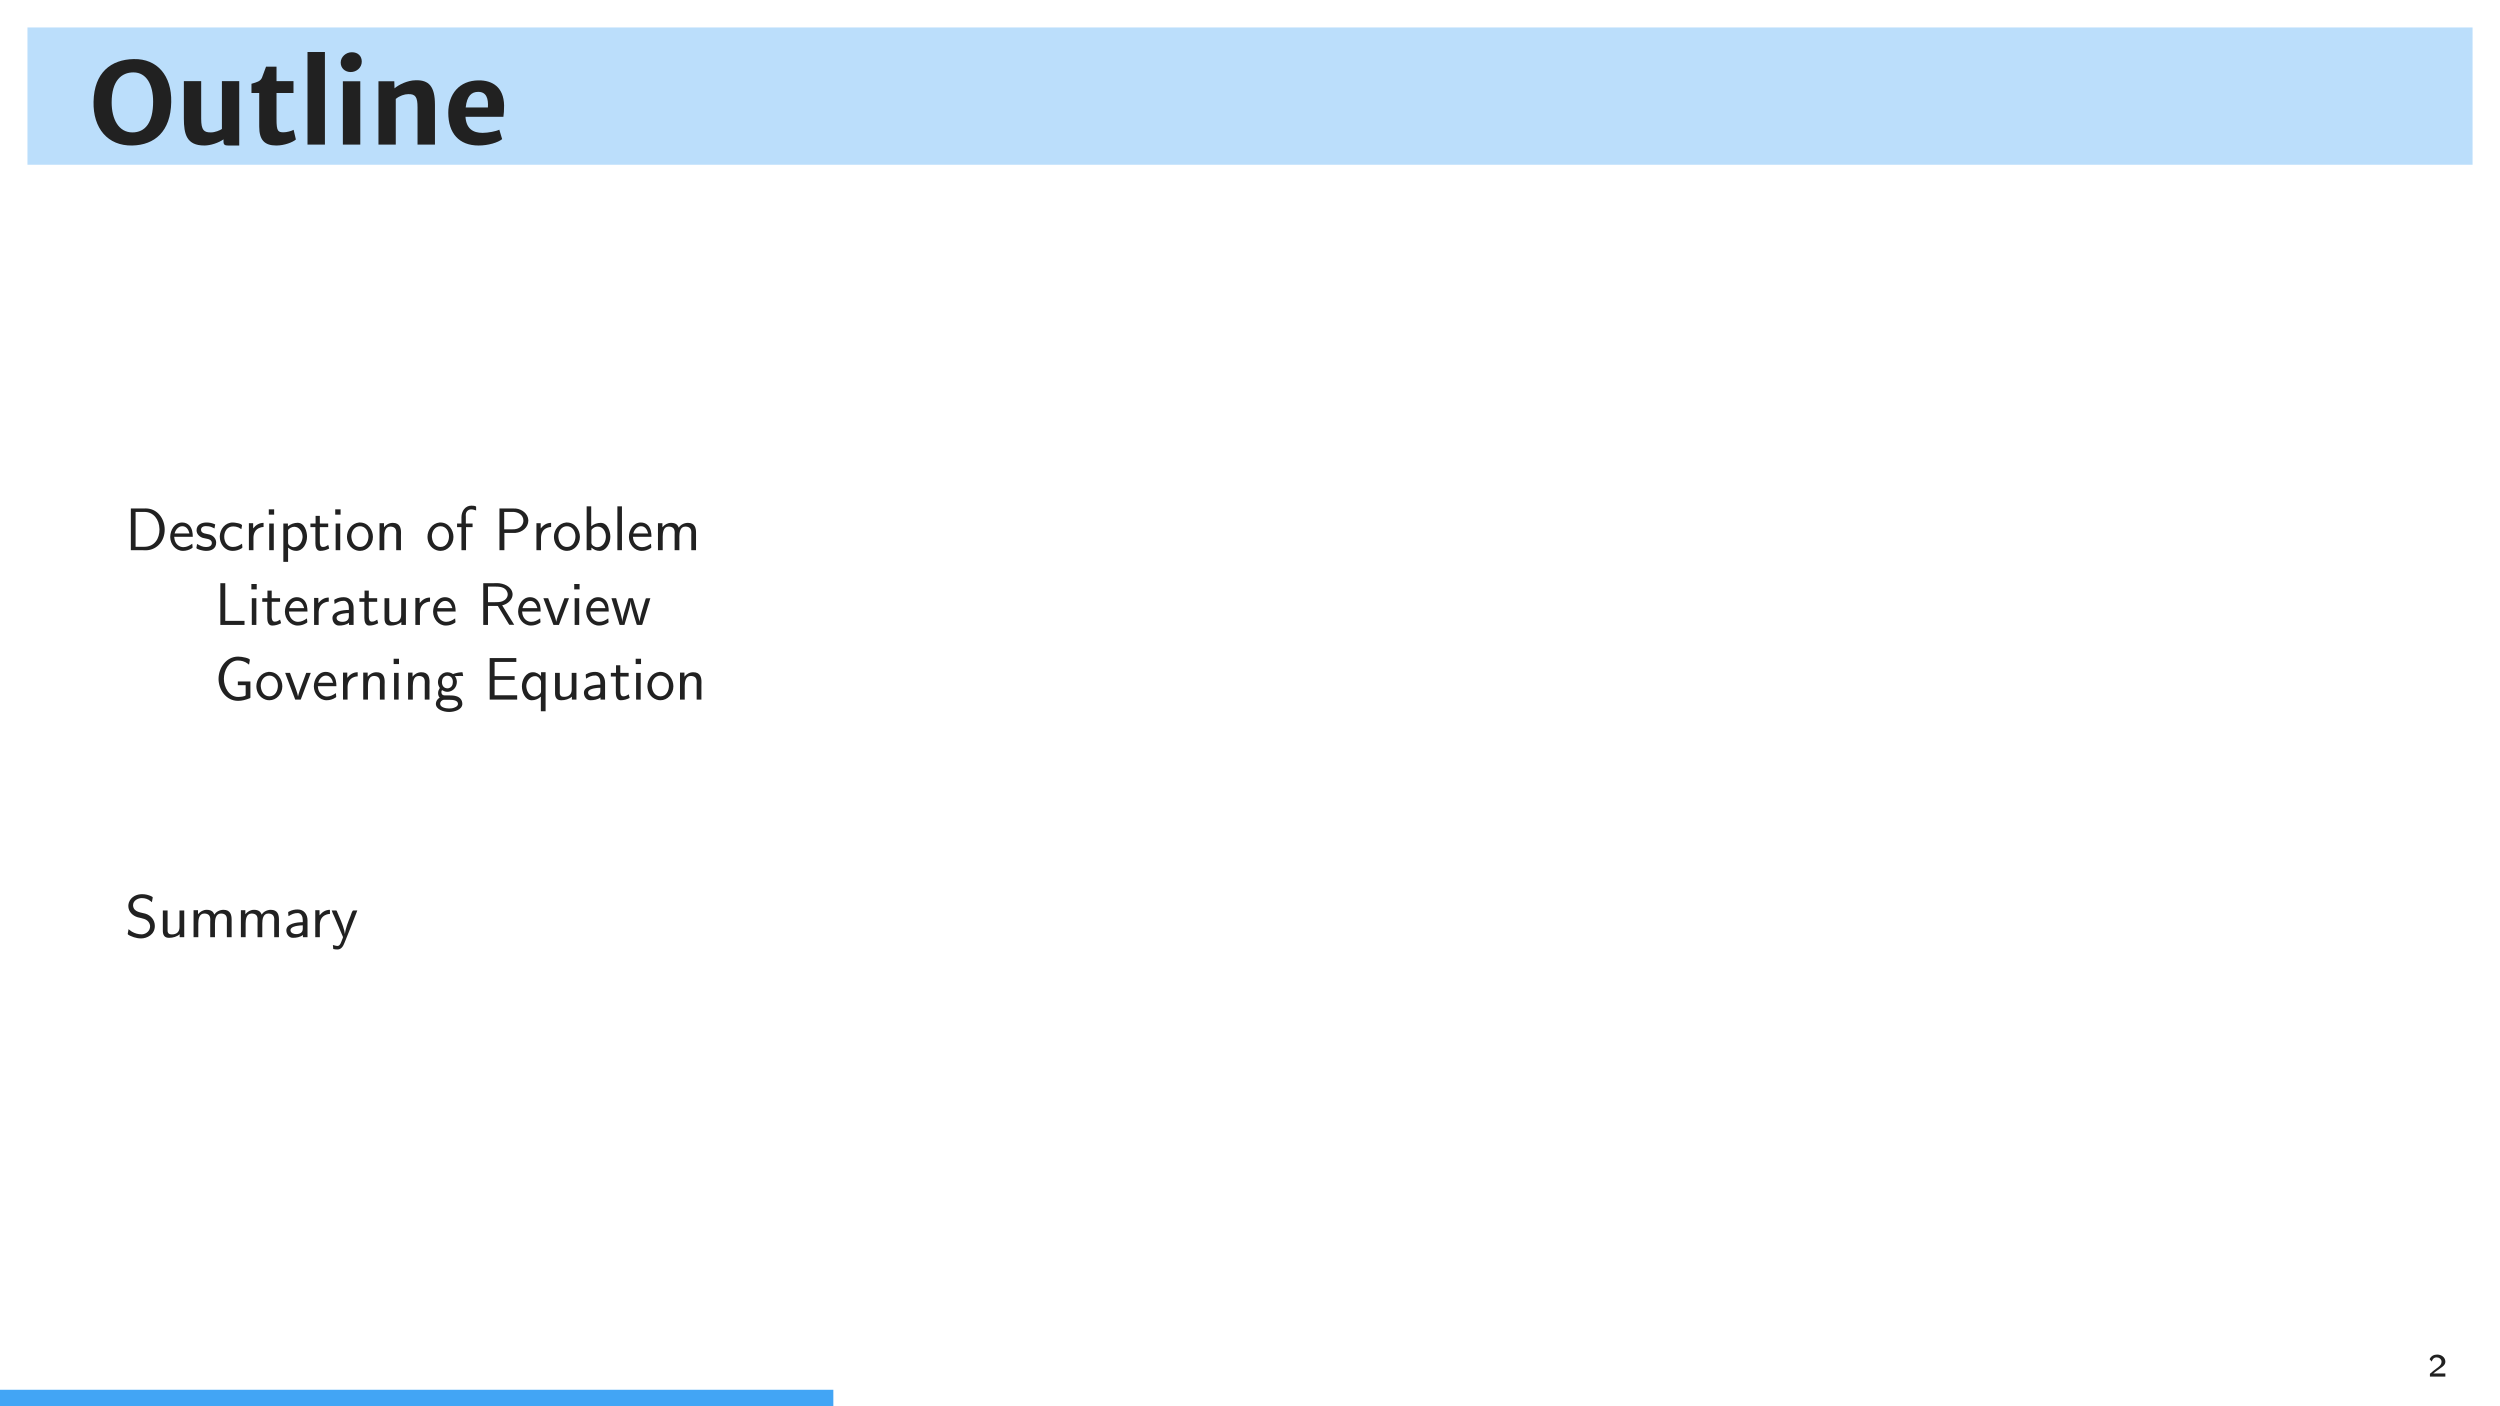 <?xml version="1.0" encoding="UTF-8" standalone="no"?>
<!DOCTYPE svg PUBLIC "-//W3C//DTD SVG 1.1//EN" "http://www.w3.org/Graphics/SVG/1.1/DTD/svg11.dtd">
<svg xmlns="http://www.w3.org/2000/svg" xmlns:xlink="http://www.w3.org/1999/xlink" version="1.1" width="453.543pt" height="255.118pt" viewBox="0 0 453.543 255.118">
<rect x="0" y="0" width="453.543" height="255.118" fill="#808080" stroke="none"/>
<g enable-background="new">
<path transform="matrix(1,0,0,-1,0,255.118)" d="M 0 0 L 453.543 0 L 453.543 255.118 L 0 255.118 Z " fill="#ffffff"/>
<path transform="matrix(1,0,0,-1,0,29.888)" d="M 0 0 L 453.543 0 L 453.543 24.907 L 0 24.907 Z " fill="#ffffff"/>
<path transform="matrix(1,0,0,-1,0,29.888)" d="M 0 0 L 0 29.888 L 453.549 29.888 L 453.549 0 Z M 453.549 29.888 " fill="#ffffff"/>
<path transform="matrix(1,0,0,-1,0,29.888)" d="M 4.981 0 L 4.981 24.907 L 448.568 24.907 L 448.568 0 Z M 448.568 24.907 " fill="#bbdefb"/>
<symbol id="font_0_9">
<path d="M .344 .004 C .542 .008 .682 .127 .687 .385 C .692 .618 .564 .767 .358 .763 C .159 .759 .01 .646 .005 .388 C 0 .156 .129 0 .344 .004 M .346 .119 C .225 .119 .164 .236 .164 .382 C .164 .574 .251 .646 .355 .646 C .471 .646 .528 .536 .528 .39 C .528 .203 .458 .119 .346 .119 Z "/>
</symbol>
<symbol id="font_0_22">
<path d="M .18 0 C .235 0 .306 .024 .348 .054 L .348 .034 C .348 .005 .362 0 .389 0 L .486 0 L .486 .565 L .334 .565 L .334 .145 C .316 .133 .274 .115 .237 .115 C .178 .115 .152 .132 .152 .236 L .152 .565 L 0 .565 L 0 .238 C 0 .099 .024 0 .18 0 Z "/>
</symbol>
<symbol id="font_0_21">
<path d="M .218 0 C .289 0 .362 .028 .39 .053 L .37 .138 C .352 .127 .309 .116 .283 .116 C .233 .116 .22 .125 .22 .231 L .22 .461 L .369 .461 L .369 .565 L .22 .565 L .22 .692 L .128 .692 C .115 .656 .101 .618 .092 .595 C .078 .564 .049 .556 0 .542 L 0 .461 L .068 .461 L .068 .167 C .068 .047 .116 0 .218 0 Z "/>
</symbol>
<symbol id="font_0_19">
<path d="M 0 0 L .153 0 L .153 .813 L 0 .813 L 0 0 Z "/>
</symbol>
<symbol id="font_0_17">
<path d="M .088 .637 C .141 .637 .185 .677 .185 .729 C .185 .777 .152 .811 .098 .811 C .046 .811 0 .77 0 .72 C 0 .671 .038 .637 .088 .637 M .019 0 L .172 0 L .172 .556 L .019 .556 L .019 0 Z "/>
</symbol>
<symbol id="font_0_1b">
<path d="M 0 0 L .152 0 L .152 .401 C .185 .429 .23 .443 .26 .443 C .326 .446 .343 .415 .343 .328 L .343 0 L .496 0 L .496 .35 C .496 .511 .443 .568 .327 .565 C .254 .564 .178 .526 .141 .494 L .139 .556 L 0 .556 L 0 0 Z "/>
</symbol>
<symbol id="font_0_13">
<path d="M .266 0 C .352 0 .436 .026 .473 .056 L .448 .139 C .421 .125 .349 .111 .302 .111 C .216 .111 .158 .148 .151 .252 L .484 .252 C .488 .276 .49 .311 .49 .352 C .487 .516 .383 .573 .267 .572 C .096 .571 0 .45 0 .288 C 0 .108 .094 0 .266 0 M .263 .471 C .334 .471 .353 .414 .348 .334 L .153 .334 C .164 .437 .205 .471 .263 .471 Z "/>
</symbol>
<use xlink:href="#font_0_9" transform="matrix(20.663,0,0,-20.663,16.868,26.482)" fill="#212121"/>
<use xlink:href="#font_0_22" transform="matrix(20.663,0,0,-20.663,33.357,26.399)" fill="#212121"/>
<use xlink:href="#font_0_21" transform="matrix(20.663,0,0,-20.663,45.62,26.399)" fill="#212121"/>
<use xlink:href="#font_0_19" transform="matrix(20.663,0,0,-20.663,55.786,26.234)" fill="#212121"/>
<use xlink:href="#font_0_17" transform="matrix(20.663,0,0,-20.663,61.809,26.234)" fill="#212121"/>
<use xlink:href="#font_0_1b" transform="matrix(20.663,0,0,-20.663,68.659,26.234)" fill="#212121"/>
<use xlink:href="#font_0_13" transform="matrix(20.663,0,0,-20.663,81.325,26.399)" fill="#212121"/>
<symbol id="font_1_3">
<path d="M 0 .695 L 0 .001 L .196 .001 C .213 .001 .231 0 .248 0 C .326 0 .402 .029 .461 .086 C .53 .152 .563 .249 .563 .344 C .563 .517 .45 .696 .245 .696 C .225 .696 .205 .695 .185 .695 L 0 .695 M .079 .058 L .079 .638 L .225 .638 C .376 .638 .472 .515 .476 .353 L .476 .341 C .476 .205 .402 .058 .222 .058 L .079 .058 Z "/>
</symbol>
<symbol id="font_1_18">
<path d="M .366 .119 C .321 .088 .276 .062 .218 .062 C .16 .062 .107 .098 .083 .156 C .072 .181 .069 .207 .066 .234 L .375 .234 C .375 .299 .365 .37 .321 .42 C .29 .455 .245 .472 .199 .472 C .072 .472 0 .345 0 .232 L 0 .227 C .002 .113 .088 0 .213 0 C .264 0 .316 .016 .357 .042 C .365 .048 .372 .05 .372 .06 C .372 .079 .367 .099 .366 .119 M .073 .29 C .087 .349 .135 .41 .199 .41 L .202 .41 C .273 .41 .304 .349 .32 .29 L .073 .29 Z "/>
</symbol>
<symbol id="font_1_31">
<path d="M .011 .115 C .009 .098 .006 .082 .003 .065 C .002 .061 0 .055 0 .05 C 0 .025 .104 .006 .115 .004 C .132 .001 .15 0 .168 0 C .244 0 .329 .033 .329 .138 C .329 .202 .281 .253 .223 .271 C .173 .287 .077 .282 .077 .351 C .077 .39 .111 .412 .154 .412 C .187 .412 .222 .408 .254 .395 C .27 .389 .285 .379 .301 .373 L .313 .44 C .265 .462 .219 .472 .167 .472 C .09 .472 .003 .438 .003 .342 C .003 .281 .049 .237 .103 .217 C .15 .201 .257 .206 .257 .131 C .257 .079 .206 .064 .161 .064 C .102 .064 .064 .087 .011 .115 Z "/>
</symbol>
<symbol id="font_1_14">
<path d="M .37 .12 C .324 .089 .28 .065 .217 .065 C .123 .065 .074 .149 .074 .236 C .074 .322 .122 .407 .223 .407 C .252 .407 .281 .402 .308 .391 C .326 .382 .342 .371 .359 .361 C .363 .377 .365 .393 .368 .409 C .369 .412 .37 .417 .37 .422 C .37 .457 .243 .472 .218 .472 C .088 .472 .005 .362 0 .245 L 0 .235 C 0 .122 .076 0 .215 0 C .265 0 .318 .014 .361 .041 C .367 .046 .376 .049 .376 .059 C .376 .078 .371 .1 .37 .12 Z "/>
</symbol>
<symbol id="font_1_30">
<path d="M .071 .363 L .071 .449 L 0 .449 L 0 0 L .076 0 L .076 .203 C .076 .27 .098 .346 .187 .376 C .205 .383 .225 .386 .244 .386 L .244 .455 C .173 .455 .118 .421 .071 .363 Z "/>
</symbol>
<symbol id="font_1_21">
<path d="M .007 .444 L .007 0 L .083 0 L .083 .444 L .007 .444 M 0 .68 L 0 .591 L .089 .591 L .089 .68 L 0 .68 Z "/>
</symbol>
<symbol id="font_1_29">
<path d="M .076 .591 L .076 .638 L 0 .638 L 0 0 L .079 0 L .079 .238 C .117 .204 .162 .183 .214 .183 C .33 .183 .394 .31 .394 .418 C .394 .502 .356 .65 .236 .65 C .182 .65 .118 .629 .076 .591 M .319 .402 C .312 .325 .259 .245 .173 .245 C .136 .245 .079 .277 .079 .316 L .079 .524 C .084 .554 .142 .584 .182 .584 C .268 .584 .32 .496 .32 .419 C .32 .413 .32 .408 .319 .402 Z "/>
</symbol>
<symbol id="font_1_34">
<path d="M .086 .582 L .086 .455 L 0 .455 L 0 .395 L .083 .395 L .083 .125 C .083 .075 .097 0 .164 0 C .217 0 .267 .015 .313 .039 L .297 .099 C .266 .079 .244 .065 .207 .065 C .161 .065 .157 .119 .157 .153 L .157 .395 L .296 .395 L .296 .455 L .157 .455 L .157 .582 L .086 .582 Z "/>
</symbol>
<symbol id="font_1_27">
<path d="M .202 .472 C .079 .459 0 .348 0 .233 C 0 .142 .049 .045 .154 .01 C .174 .003 .195 0 .217 0 C .335 0 .432 .105 .432 .232 C .432 .344 .355 .472 .214 .472 L .202 .472 M .074 .226 C .073 .232 .073 .238 .073 .244 C .073 .327 .126 .41 .216 .41 C .306 .41 .358 .329 .358 .241 C .358 .164 .318 .065 .217 .065 C .134 .065 .083 .134 .074 .226 Z "/>
</symbol>
<symbol id="font_1_25">
<path d="M .074 .382 L .074 .449 L 0 .449 L 0 0 L .079 0 L .079 .229 C .079 .292 .09 .393 .178 .393 C .206 .393 .237 .387 .257 .365 C .275 .344 .278 .317 .278 .29 C .278 .277 .277 .265 .277 .253 L .277 0 L .356 0 L .356 .239 C .356 .256 .357 .274 .357 .292 C .357 .365 .34 .455 .221 .455 C .16 .455 .113 .427 .074 .382 Z "/>
</symbol>
<symbol id="font_1_1b">
<path d="M .073 .444 L 0 .444 L 0 .384 L .073 .384 L .073 0 L .149 0 L .149 .384 L .258 .384 L .258 .444 L .146 .444 L .146 .556 C .146 .566 .145 .576 .145 .587 C .145 .64 .183 .679 .235 .679 C .267 .679 .29 .67 .317 .661 L .317 .72 C .317 .741 .252 .741 .238 .741 C .133 .741 .073 .646 .073 .548 L .073 .444 Z "/>
</symbol>
<symbol id="font_1_c">
<path d="M 0 .694 L 0 0 L .082 0 L .082 .288 L .267 .288 C .377 .297 .48 .379 .48 .492 L .48 .501 C .475 .607 .376 .682 .274 .693 C .259 .694 .244 .694 .23 .694 L 0 .694 M .079 .347 L .079 .637 L .235 .637 C .314 .632 .398 .587 .398 .492 C .398 .434 .362 .384 .307 .362 C .27 .347 .232 .347 .193 .347 L .079 .347 Z "/>
</symbol>
<symbol id="font_1_13">
<path d="M 0 .741 L 0 .011 L .079 .011 L .079 .055 C .119 .021 .16 0 .215 0 C .329 0 .394 .128 .394 .234 C .394 .321 .353 .466 .233 .466 C .178 .466 .119 .446 .076 .409 L .076 .741 L 0 .741 M .319 .217 C .313 .139 .263 .061 .175 .061 C .136 .061 .079 .094 .079 .134 L .079 .343 C .081 .356 .096 .368 .105 .375 C .127 .394 .155 .404 .183 .404 C .277 .404 .32 .314 .32 .239 C .32 .232 .32 .224 .319 .217 Z "/>
</symbol>
<symbol id="font_1_23">
<path d="M 0 .73 L 0 0 L .076 0 L .076 .73 L 0 .73 Z "/>
</symbol>
<symbol id="font_1_24">
<path d="M .074 .382 L .074 .449 L 0 .449 L 0 0 L .079 0 L .079 .229 C .079 .292 .09 .393 .178 .393 C .206 .393 .237 .387 .257 .365 C .275 .344 .278 .317 .278 .29 C .278 .277 .277 .265 .277 .253 L .277 0 L .356 0 L .356 .229 C .356 .292 .367 .393 .455 .393 C .483 .393 .514 .387 .534 .365 C .552 .344 .555 .317 .555 .29 C .555 .277 .554 .265 .554 .253 L .554 0 L .633 0 L .633 .294 C .633 .368 .614 .455 .498 .455 C .44 .455 .376 .427 .347 .375 C .334 .398 .328 .414 .31 .429 C .284 .449 .251 .455 .219 .455 C .159 .455 .112 .426 .074 .382 Z "/>
</symbol>
<use xlink:href="#font_1_3" transform="matrix(10.909,0,0,-10.909,23.737,99.83)" fill="#212121"/>
<use xlink:href="#font_1_18" transform="matrix(10.909,0,0,-10.909,30.883,99.939)" fill="#212121"/>
<use xlink:href="#font_1_31" transform="matrix(10.909,0,0,-10.909,35.628,99.939)" fill="#212121"/>
<use xlink:href="#font_1_14" transform="matrix(10.909,0,0,-10.909,39.872,99.939)" fill="#212121"/>
<use xlink:href="#font_1_30" transform="matrix(10.909,0,0,-10.909,45.152,99.819)" fill="#212121"/>
<use xlink:href="#font_1_21" transform="matrix(10.909,0,0,-10.909,48.763,99.819)" fill="#212121"/>
<use xlink:href="#font_1_29" transform="matrix(10.909,0,0,-10.909,51.403,101.935)" fill="#212121"/>
<use xlink:href="#font_1_34" transform="matrix(10.909,0,0,-10.909,56.312,99.939)" fill="#212121"/>
<use xlink:href="#font_1_21" transform="matrix(10.909,0,0,-10.909,60.817,99.819)" fill="#212121"/>
<use xlink:href="#font_1_27" transform="matrix(10.909,0,0,-10.909,62.944,99.939)" fill="#212121"/>
<use xlink:href="#font_1_25" transform="matrix(10.909,0,0,-10.909,68.857,99.819)" fill="#212121"/>
<use xlink:href="#font_1_27" transform="matrix(10.909,0,0,-10.909,77.552,99.939)" fill="#212121"/>
<use xlink:href="#font_1_1b" transform="matrix(10.909,0,0,-10.909,82.919,99.819)" fill="#212121"/>
<use xlink:href="#font_1_c" transform="matrix(10.909,0,0,-10.909,90.61,99.819)" fill="#212121"/>
<use xlink:href="#font_1_30" transform="matrix(10.909,0,0,-10.909,97.319,99.819)" fill="#212121"/>
<use xlink:href="#font_1_27" transform="matrix(10.909,0,0,-10.909,100.494,99.939)" fill="#212121"/>
<use xlink:href="#font_1_13" transform="matrix(10.909,0,0,-10.909,106.428,99.939)" fill="#212121"/>
<use xlink:href="#font_1_23" transform="matrix(10.909,0,0,-10.909,112.003,99.819)" fill="#212121"/>
<use xlink:href="#font_1_18" transform="matrix(10.909,0,0,-10.909,114.097,99.939)" fill="#212121"/>
<use xlink:href="#font_1_24" transform="matrix(10.909,0,0,-10.909,119.366,99.819)" fill="#212121"/>
<symbol id="font_1_8">
<path d="M 0 .694 L 0 0 L .402 0 L .402 .067 L .082 .067 L .082 .694 L 0 .694 Z "/>
</symbol>
<symbol id="font_1_12">
<path d="M .036 .36 C .091 .392 .125 .412 .191 .412 L .196 .412 C .252 .405 .273 .349 .273 .295 L .273 .26 C .169 .26 0 .236 0 .125 C 0 .066 .038 0 .109 0 C .166 0 .23 .011 .276 .047 L .276 .011 L .352 .011 L .352 .292 C .352 .386 .296 .472 .189 .472 C .14 .472 .092 .462 .049 .439 C .042 .436 .03 .432 .03 .421 C .03 .401 .035 .38 .036 .36 M .273 .208 L .273 .152 C .273 .085 .224 .062 .161 .062 C .125 .062 .069 .079 .069 .128 C .069 .178 .149 .195 .186 .2 C .215 .205 .244 .208 .273 .208 Z "/>
</symbol>
<symbol id="font_1_37">
<path d="M 0 .455 L 0 .129 C 0 .096 .001 .062 .022 .033 C .042 .006 .074 0 .106 0 C .167 0 .236 .019 .28 .06 L .28 .011 L .356 .011 L .356 .455 L .277 .455 L .277 .178 C .277 .096 .228 .057 .149 .057 C .111 .057 .079 .069 .079 .123 L .079 .455 L 0 .455 Z "/>
</symbol>
<symbol id="font_1_d">
<path d="M 0 .694 L 0 0 L .079 0 L .079 .316 L .23 .316 L .243 .314 L .419 .023 L .434 .002 L .515 .002 L .315 .326 C .333 .328 .35 .336 .366 .343 C .43 .372 .488 .433 .488 .507 L .488 .516 C .477 .641 .334 .695 .229 .695 C .211 .695 .194 .694 .176 .694 L 0 .694 M .079 .378 L .079 .637 L .197 .637 C .268 .637 .368 .633 .4 .544 C .404 .532 .407 .52 .407 .508 C .407 .454 .366 .411 .318 .393 C .278 .378 .236 .378 .194 .378 L .079 .378 Z "/>
</symbol>
<symbol id="font_1_38">
<path d="M 0 .444 L .167 0 L .259 0 L .426 .444 L .35 .444 L .242 .151 L .223 .091 L .214 .052 L .202 .103 L .178 .177 L .08 .444 L 0 .444 Z "/>
</symbol>
<symbol id="font_1_39">
<path d="M 0 .445 C .003 .431 .008 .418 .012 .405 C .052 .283 .086 .159 .125 .037 C .129 .023 .129 0 .147 0 C .151 0 .155 .001 .158 .001 L .216 .001 C .246 .111 .285 .22 .309 .333 C .314 .353 .318 .373 .318 .393 L .319 .393 C .322 .353 .332 .314 .342 .276 C .362 .196 .386 .116 .411 .037 C .416 .02 .415 .001 .433 .001 L .489 .001 C .492 .001 .497 0 .501 0 C .515 0 .517 .019 .52 .03 C .557 .155 .598 .278 .634 .403 C .639 .417 .644 .431 .647 .445 L .573 .443 L .563 .416 L .501 .209 L .463 .053 C .463 .085 .45 .119 .443 .151 C .419 .237 .392 .324 .367 .41 L .36 .431 C .358 .439 .357 .445 .346 .445 L .296 .445 C .281 .445 .282 .432 .278 .421 L .257 .352 C .229 .256 .188 .147 .182 .053 L .181 .053 C .181 .072 .177 .092 .172 .111 C .149 .225 .106 .336 .078 .445 L 0 .445 Z "/>
</symbol>
<use xlink:href="#font_1_8" transform="matrix(10.909,0,0,-10.909,39.974,113.369)" fill="#212121"/>
<use xlink:href="#font_1_21" transform="matrix(10.909,0,0,-10.909,45.603,113.369)" fill="#212121"/>
<use xlink:href="#font_1_34" transform="matrix(10.909,0,0,-10.909,47.578,113.489)" fill="#212121"/>
<use xlink:href="#font_1_18" transform="matrix(10.909,0,0,-10.909,51.691,113.489)" fill="#212121"/>
<use xlink:href="#font_1_30" transform="matrix(10.909,0,0,-10.909,56.982,113.369)" fill="#212121"/>
<use xlink:href="#font_1_12" transform="matrix(10.909,0,0,-10.909,60.309,113.489)" fill="#212121"/>
<use xlink:href="#font_1_34" transform="matrix(10.909,0,0,-10.909,65.196,113.489)" fill="#212121"/>
<use xlink:href="#font_1_37" transform="matrix(10.909,0,0,-10.909,69.756,113.489)" fill="#212121"/>
<use xlink:href="#font_1_30" transform="matrix(10.909,0,0,-10.909,75.353,113.369)" fill="#212121"/>
<use xlink:href="#font_1_18" transform="matrix(10.909,0,0,-10.909,78.571,113.489)" fill="#212121"/>
<use xlink:href="#font_1_d" transform="matrix(10.909,0,0,-10.909,87.669,113.369)" fill="#212121"/>
<use xlink:href="#font_1_18" transform="matrix(10.909,0,0,-10.909,93.996,113.489)" fill="#212121"/>
<use xlink:href="#font_1_38" transform="matrix(10.909,0,0,-10.909,98.578,113.369)" fill="#212121"/>
<use xlink:href="#font_1_21" transform="matrix(10.909,0,0,-10.909,104.174,113.369)" fill="#212121"/>
<use xlink:href="#font_1_18" transform="matrix(10.909,0,0,-10.909,106.345,113.489)" fill="#212121"/>
<use xlink:href="#font_1_39" transform="matrix(10.909,0,0,-10.909,110.927,113.38)" fill="#212121"/>
<symbol id="font_1_6">
<path d="M .53 .322 L .321 .322 L .321 .26 L .451 .26 L .451 .096 C .451 .069 .341 .065 .326 .065 C .175 .065 .089 .226 .089 .366 C .089 .501 .165 .66 .311 .671 L .321 .671 C .378 .671 .434 .657 .482 .621 C .49 .615 .498 .608 .507 .602 C .511 .622 .514 .643 .518 .663 L .521 .682 C .521 .708 .393 .736 .326 .736 C .128 .736 0 .549 0 .365 C 0 .188 .123 0 .325 0 C .393 0 .452 .018 .516 .042 C .524 .046 .53 .047 .53 .059 L .53 .322 Z "/>
</symbol>
<symbol id="font_1_1f">
<path d="M .063 .237 C .028 .221 0 .177 0 .136 C 0 .04 .13 0 .22 0 C .301 0 .431 .033 .44 .127 L .44 .134 C .44 .195 .405 .241 .348 .26 C .304 .275 .258 .276 .212 .276 L .142 .276 C .108 .276 .092 .301 .092 .33 L .092 .338 C .094 .347 .098 .355 .101 .364 C .132 .347 .157 .335 .191 .335 L .201 .335 C .293 .344 .349 .418 .349 .499 L .349 .507 C .347 .543 .334 .571 .315 .6 C .319 .597 .323 .597 .328 .597 C .356 .597 .382 .6 .41 .6 C .425 .6 .439 .598 .454 .597 L .443 .661 C .394 .661 .35 .652 .304 .637 C .299 .635 .292 .631 .286 .631 C .28 .631 .268 .641 .261 .645 C .239 .655 .216 .661 .192 .661 C .107 .661 .035 .588 .035 .499 C .035 .469 .042 .44 .057 .414 C .06 .41 .065 .404 .065 .399 C .062 .386 .049 .371 .044 .357 C .039 .343 .037 .328 .037 .313 C .037 .286 .045 .259 .063 .237 M .129 .202 L .234 .202 C .287 .202 .368 .194 .368 .134 C .368 .091 .307 .068 .266 .061 C .251 .059 .235 .058 .219 .058 C .165 .058 .071 .076 .071 .137 C .071 .168 .098 .198 .129 .202 M .182 .603 L .19 .603 C .256 .603 .283 .551 .283 .5 C .283 .449 .261 .402 .202 .393 L .194 .393 C .128 .393 .101 .445 .101 .496 C .101 .547 .123 .594 .182 .603 Z "/>
</symbol>
<symbol id="font_1_4">
<path d="M 0 .691 L 0 0 L .457 0 L .457 .072 L .082 .072 L .082 .328 L .415 .328 L .415 .39 L .082 .39 L .082 .626 L .443 .626 L .443 .691 L 0 .691 Z "/>
</symbol>
<symbol id="font_1_2d">
<path d="M .315 .243 L .315 0 L .394 0 L .394 .649 L .318 .649 L .318 .584 C .283 .62 .241 .649 .184 .649 C .062 .649 0 .52 0 .416 C 0 .318 .052 .187 .159 .183 L .167 .183 C .222 .183 .276 .206 .315 .243 M .074 .402 C .074 .407 .073 .412 .073 .417 C .073 .496 .133 .584 .22 .584 C .257 .584 .286 .563 .306 .525 C .311 .515 .317 .502 .318 .491 L .318 .327 C .318 .286 .26 .253 .234 .247 C .227 .246 .219 .245 .212 .245 C .125 .245 .081 .331 .074 .402 Z "/>
</symbol>
<use xlink:href="#font_1_6" transform="matrix(10.909,0,0,-10.909,39.647,127.147)" fill="#212121"/>
<use xlink:href="#font_1_27" transform="matrix(10.909,0,0,-10.909,46.509,127.038)" fill="#212121"/>
<use xlink:href="#font_1_38" transform="matrix(10.909,0,0,-10.909,51.734,126.918)" fill="#212121"/>
<use xlink:href="#font_1_18" transform="matrix(10.909,0,0,-10.909,56.938,127.038)" fill="#212121"/>
<use xlink:href="#font_1_30" transform="matrix(10.909,0,0,-10.909,62.229,126.918)" fill="#212121"/>
<use xlink:href="#font_1_25" transform="matrix(10.909,0,0,-10.909,65.894,126.918)" fill="#212121"/>
<use xlink:href="#font_1_21" transform="matrix(10.909,0,0,-10.909,71.414,126.918)" fill="#212121"/>
<use xlink:href="#font_1_25" transform="matrix(10.909,0,0,-10.909,74.033,126.918)" fill="#212121"/>
<use xlink:href="#font_1_1f" transform="matrix(10.909,0,0,-10.909,79.073,129.165)" fill="#212121"/>
<use xlink:href="#font_1_4" transform="matrix(10.909,0,0,-10.909,88.836,126.918)" fill="#212121"/>
<use xlink:href="#font_1_2d" transform="matrix(10.909,0,0,-10.909,94.683,129.034)" fill="#212121"/>
<use xlink:href="#font_1_37" transform="matrix(10.909,0,0,-10.909,100.694,127.038)" fill="#212121"/>
<use xlink:href="#font_1_12" transform="matrix(10.909,0,0,-10.909,105.931,127.038)" fill="#212121"/>
<use xlink:href="#font_1_34" transform="matrix(10.909,0,0,-10.909,110.818,127.038)" fill="#212121"/>
<use xlink:href="#font_1_21" transform="matrix(10.909,0,0,-10.909,115.323,126.918)" fill="#212121"/>
<use xlink:href="#font_1_27" transform="matrix(10.909,0,0,-10.909,117.451,127.038)" fill="#212121"/>
<use xlink:href="#font_1_25" transform="matrix(10.909,0,0,-10.909,123.363,126.918)" fill="#212121"/>
<symbol id="font_1_e">
<path d="M .014 .154 C .01 .134 .007 .113 .003 .093 C .002 .089 0 .081 0 .075 C 0 .057 .067 .032 .102 .02 C .14 .008 .181 0 .222 0 C .319 0 .451 .062 .451 .208 C .451 .307 .383 .386 .294 .412 C .221 .434 .1 .435 .089 .544 L .089 .553 C .089 .629 .17 .671 .233 .671 C .287 .671 .337 .656 .379 .621 C .387 .615 .394 .608 .402 .602 C .406 .622 .409 .643 .413 .663 L .416 .682 C .416 .697 .35 .72 .314 .728 C .29 .733 .265 .736 .24 .736 C .15 .736 .056 .696 .02 .599 C .014 .58 .01 .56 .01 .54 C .01 .446 .082 .376 .166 .352 C .237 .332 .328 .33 .363 .245 C .368 .233 .371 .22 .372 .207 L .372 .201 C .372 .126 .309 .074 .24 .068 L .231 .068 C .173 .068 .116 .085 .067 .114 C .048 .126 .032 .141 .014 .154 Z "/>
</symbol>
<symbol id="font_1_3b">
<path d="M 0 .649 C .011 .612 .031 .575 .047 .539 C .076 .47 .105 .401 .135 .332 L .182 .222 C .184 .217 .187 .212 .188 .207 L .188 .205 C .188 .196 .179 .179 .175 .168 C .159 .128 .141 .059 .099 .059 C .072 .059 .046 .068 .02 .075 L .026 .008 C .049 .003 .073 0 .096 0 C .162 0 .192 .058 .213 .111 C .278 .269 .34 .429 .403 .589 C .411 .609 .42 .629 .426 .649 L .36 .649 C .34 .649 .324 .585 .311 .552 C .274 .459 .231 .358 .22 .257 C .215 .276 .214 .296 .209 .316 C .182 .42 .136 .521 .093 .62 C .086 .64 .084 .649 .069 .649 L 0 .649 Z "/>
</symbol>
<use xlink:href="#font_1_e" transform="matrix(10.909,0,0,-10.909,23.17,170.248)" fill="#212121"/>
<use xlink:href="#font_1_37" transform="matrix(10.909,0,0,-10.909,29.541,170.139)" fill="#212121"/>
<use xlink:href="#font_1_24" transform="matrix(10.909,0,0,-10.909,35.115,170.019)" fill="#212121"/>
<use xlink:href="#font_1_24" transform="matrix(10.909,0,0,-10.909,43.701,170.019)" fill="#212121"/>
<use xlink:href="#font_1_12" transform="matrix(10.909,0,0,-10.909,51.948,170.139)" fill="#212121"/>
<use xlink:href="#font_1_30" transform="matrix(10.909,0,0,-10.909,57.195,170.019)" fill="#212121"/>
<use xlink:href="#font_1_3b" transform="matrix(10.909,0,0,-10.909,60.174,172.255)" fill="#212121"/>
<symbol id="font_2_6">
<path d="M .063 .456 C .083 .523 .125 .583 .211 .583 C .284 .583 .36 .534 .36 .45 C .36 .35 .269 .292 .199 .241 C .141 .2 .087 .152 .032 .106 C .022 .097 .007 .09 .007 .074 C .007 .069 .008 .064 .008 .059 L .008 0 L .476 0 L .476 .096 L .109 .095 C .13 .113 .153 .129 .175 .146 C .228 .188 .28 .224 .334 .261 C .403 .307 .476 .361 .476 .453 C .476 .584 .357 .669 .228 .669 C .131 .669 .048 .627 .004 .54 C .002 .537 0 .534 0 .53 L 0 .528 C 0 .522 .01 .513 .016 .507 L .045 .475 C .051 .469 .056 .462 .063 .456 Z "/>
</symbol>
<use xlink:href="#font_2_6" transform="matrix(5.978,0,0,-5.978,440.783,249.739)" fill="#212121"/>
<path transform="matrix(1,0,0,-1,-0,255.118)" d="M 0 0 L 0 2.989 L 453.549 2.989 L 453.549 0 Z M 453.549 2.989 " fill="#ffffff"/>
<path transform="matrix(1,0,0,-1,-0,255.118)" d="M 0 0 L 0 2.989 L 151.182 2.989 L 151.182 0 Z M 151.182 2.989 " fill="#42a5f5"/>
</g>
</svg>
